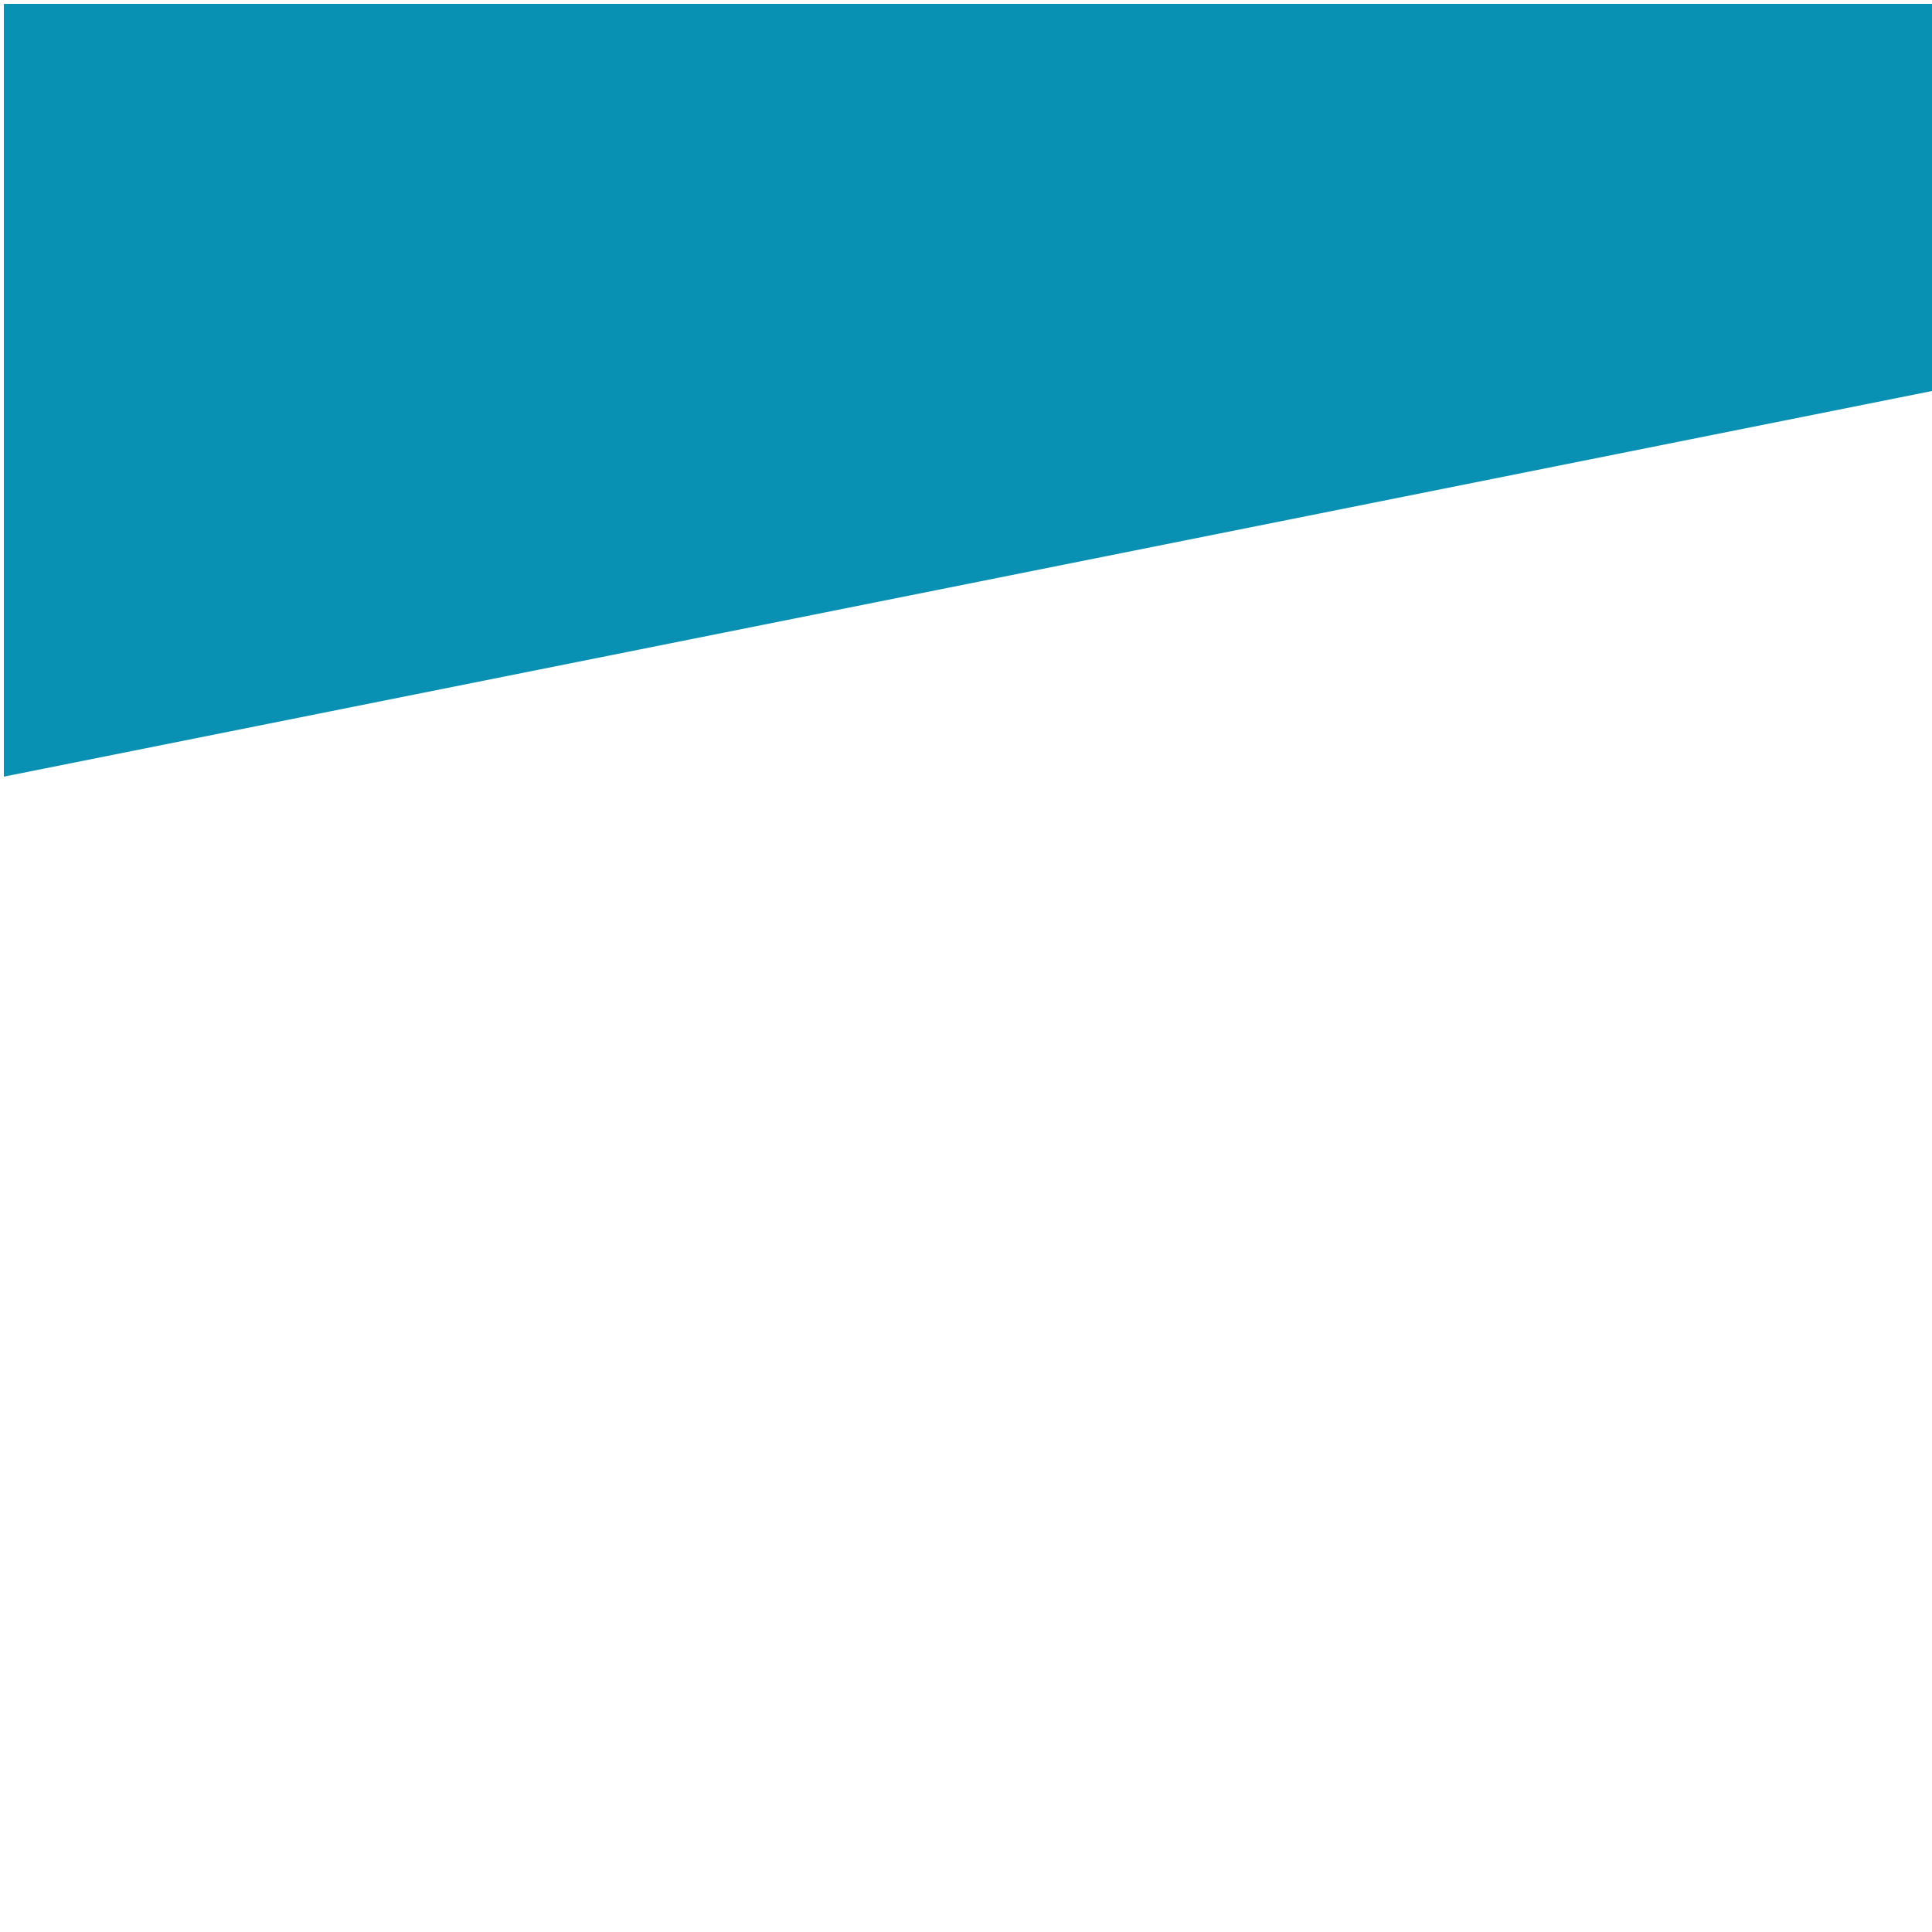 <?xml version="1.0" encoding="utf-8"?>
<svg viewBox="0 0 500 500" xmlns="http://www.w3.org/2000/svg" xmlns:bx="https://boxy-svg.com">
  <defs>
    <filter id="drop-shadow-filter-0" color-interpolation-filters="sRGB" x="-50%" y="-50%" width="200%" height="200%" bx:preset="drop-shadow 1 1 1 1 0.5 #00000067">
      <feGaussianBlur in="SourceAlpha" stdDeviation="1"/>
      <feOffset dx="1" dy="1"/>
      <feComponentTransfer result="offsetblur">
        <feFuncA id="spread-ctrl" type="linear" slope="1"/>
      </feComponentTransfer>
      <feFlood flood-color="#00000067"/>
      <feComposite in2="offsetblur" operator="in"/>
      <feMerge>
        <feMergeNode/>
        <feMergeNode in="SourceGraphic"/>
      </feMerge>
    </filter>
  </defs>
  <path d="M 0 0 L 500 0 L 500 100 L 499.983 100 L 0 200 Z" style="stroke: rgb(0, 0, 0); stroke-width: 0px; fill: rgb(8, 145, 178); filter: url('#drop-shadow-filter-0');"/>
</svg>